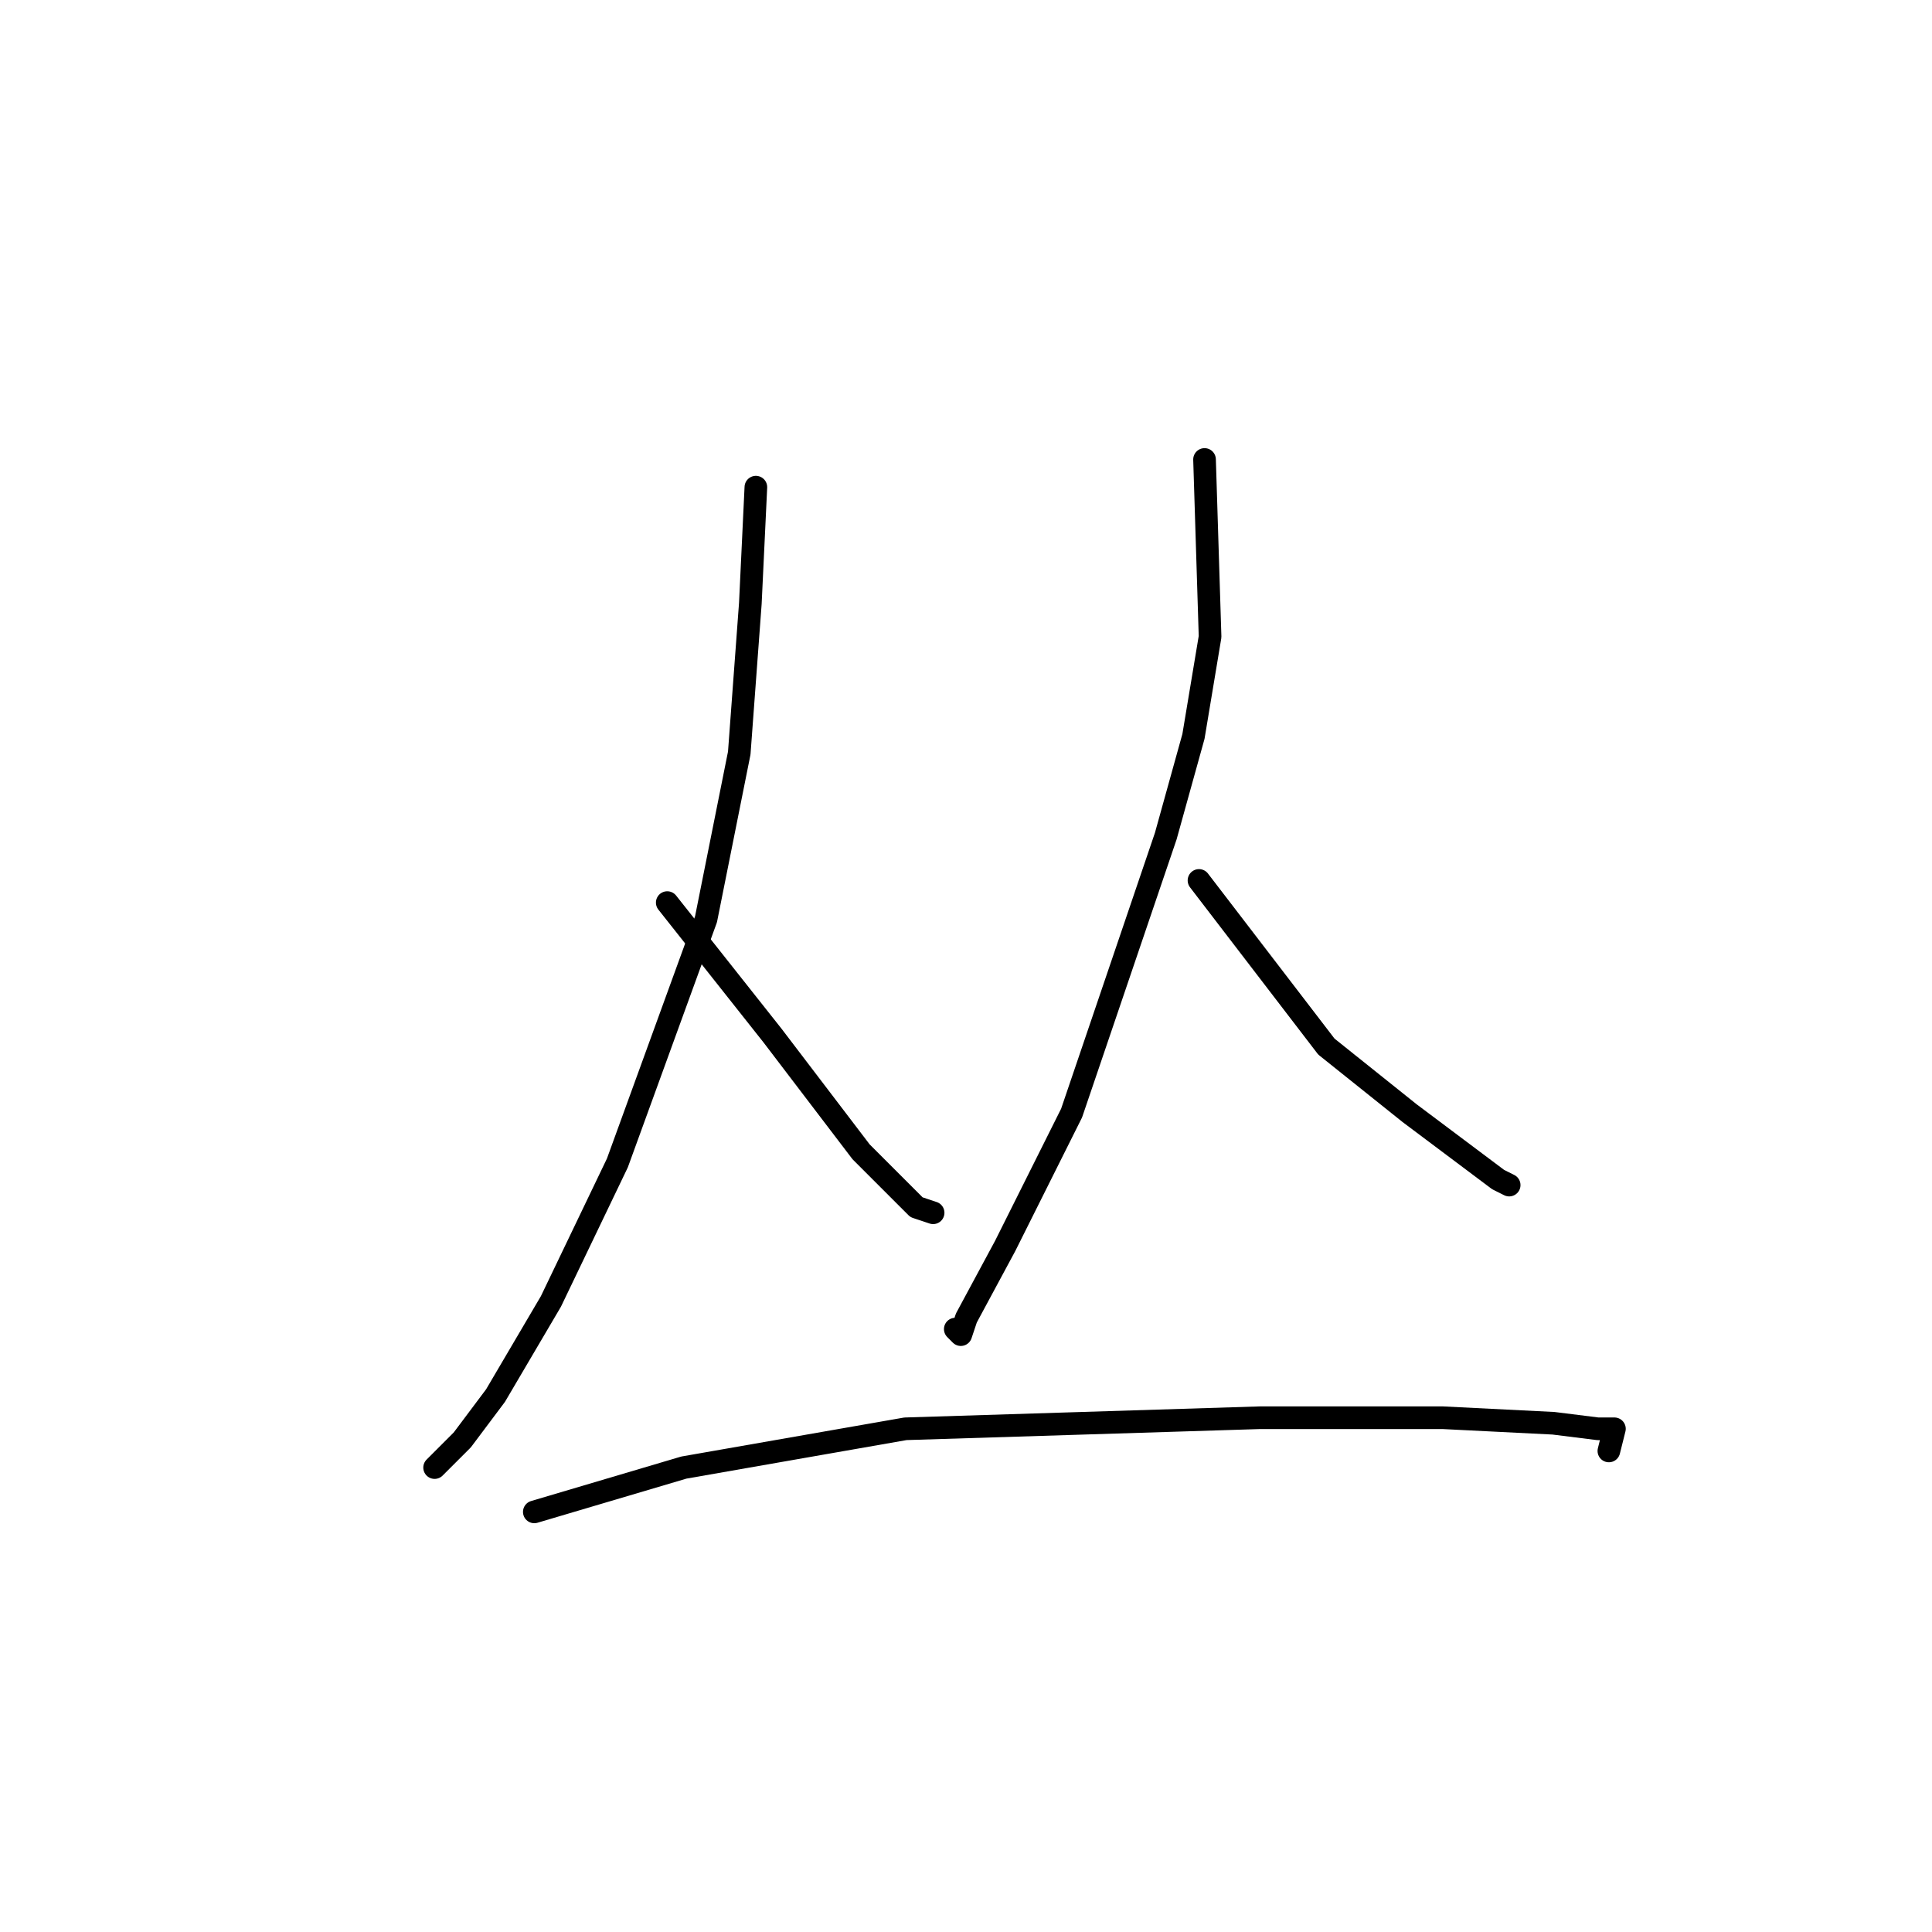 <?xml version="1.0" standalone="no"?>
    <svg width="256" height="256" xmlns="http://www.w3.org/2000/svg" version="1.1">
    <polyline stroke="black" stroke-width="3" stroke-linecap="round" fill="transparent" stroke-linejoin="round" points="100.157 64.552 99.423 79.965 97.955 99.781 93.552 121.8 81.808 154.094 73.001 172.443 65.661 184.92 61.258 190.791 57.588 194.461 57.588 194.461 " />
        <polyline stroke="black" stroke-width="3" stroke-linecap="round" fill="transparent" stroke-linejoin="round" points="88.414 119.598 102.359 137.213 114.102 152.626 117.772 156.296 121.442 159.965 123.643 160.699 123.643 160.699 " />
        <polyline stroke="black" stroke-width="3" stroke-linecap="round" fill="transparent" stroke-linejoin="round" points="159.607 60.882 160.341 84.368 158.139 97.58 154.469 110.791 141.992 147.488 133.185 165.103 128.047 174.644 127.313 176.846 126.579 176.112 126.579 176.112 " />
        <polyline stroke="black" stroke-width="3" stroke-linecap="round" fill="transparent" stroke-linejoin="round" points="158.873 116.662 175.754 138.681 186.763 147.488 192.635 151.892 198.507 156.296 199.974 157.03 199.974 157.03 " />
        <polyline stroke="black" stroke-width="3" stroke-linecap="round" fill="transparent" stroke-linejoin="round" points="70.799 200.333 90.616 194.461 119.974 189.323 166.947 187.856 191.167 187.856 205.846 188.59 211.718 189.323 213.92 189.323 213.185 192.259 213.185 192.259 " />
        </svg>